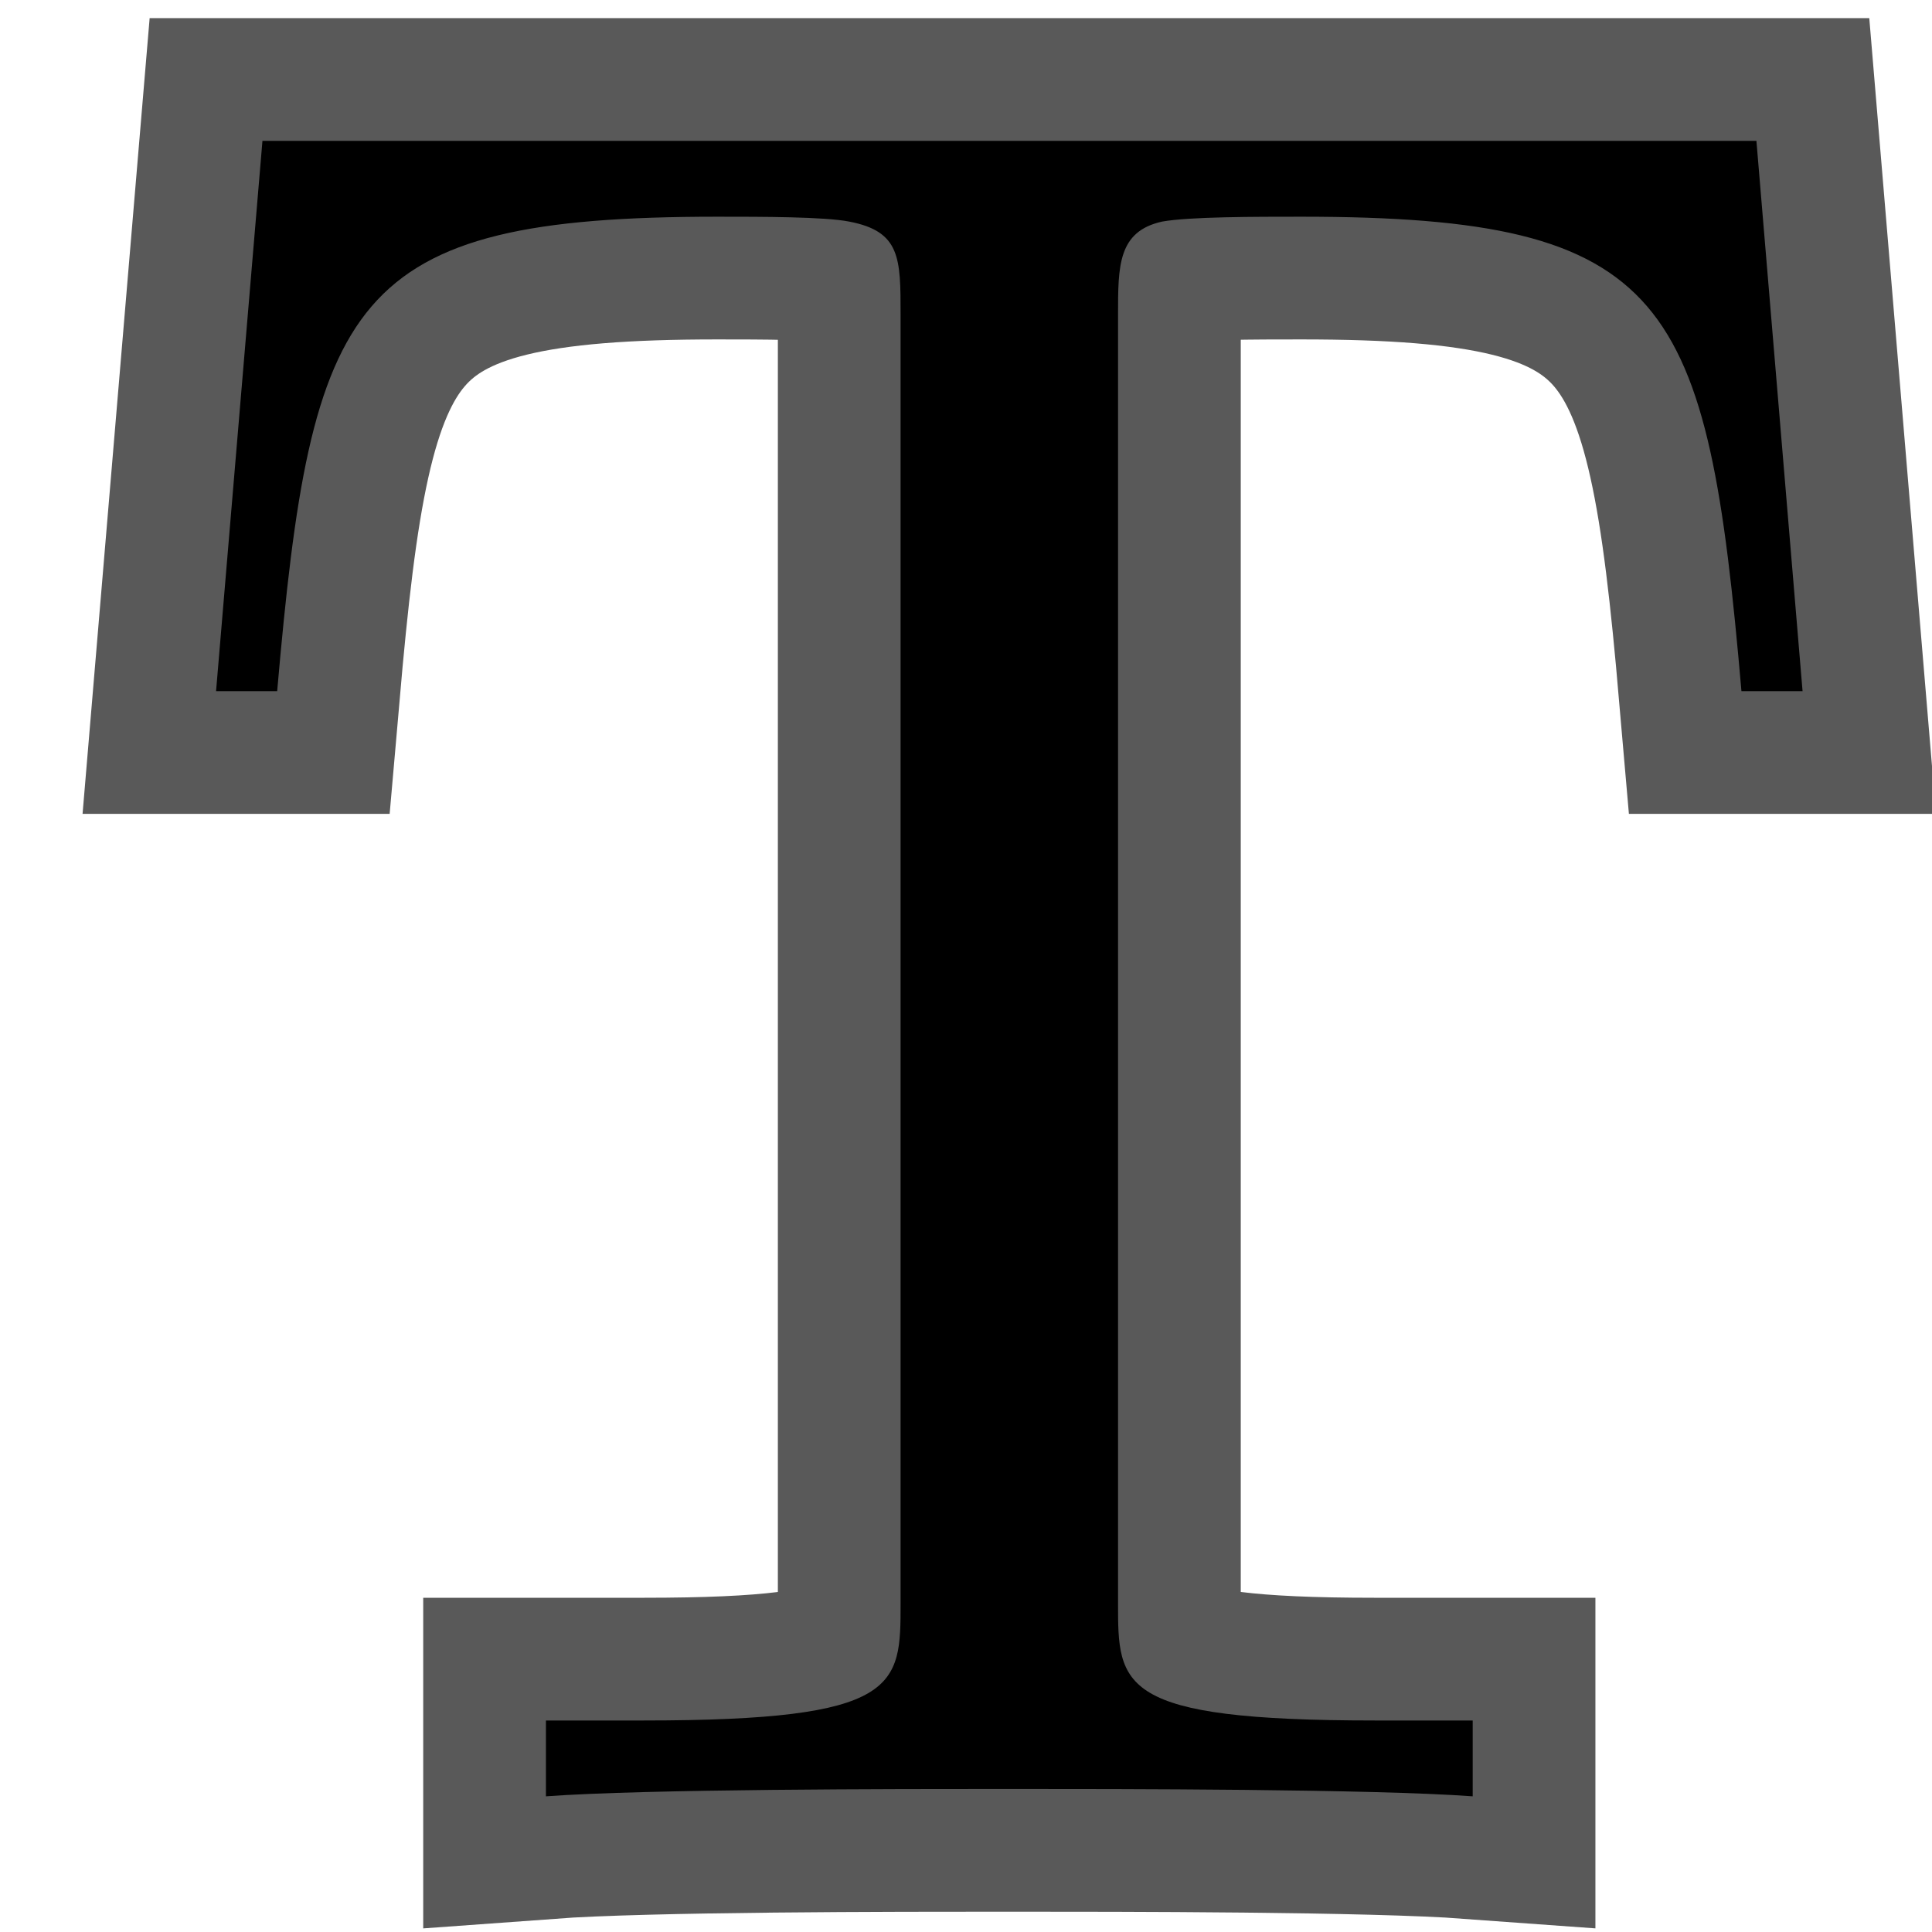 <?xml version="1.0" encoding="UTF-8" standalone="no"?>
<!-- This file was generated by dvisvgm 1.9.2 -->

<svg
   xmlns:dc="http://purl.org/dc/elements/1.1/"
   xmlns:cc="http://creativecommons.org/ns#"
   xmlns:rdf="http://www.w3.org/1999/02/22-rdf-syntax-ns#"
   xmlns:svg="http://www.w3.org/2000/svg"
   xmlns="http://www.w3.org/2000/svg"
   xmlns:sodipodi="http://sodipodi.sourceforge.net/DTD/sodipodi-0.dtd"
   xmlns:inkscape="http://www.inkscape.org/namespaces/inkscape"
   height="20"
   version="1.1"
   viewBox="76.712 55.982 13.5 13.5"
   width="20"
   id="svg2"
   inkscape:version="0.92.3 (2405546, 2018-03-11)"
   sodipodi:docname="text.svg">
  <sodipodi:namedview
     pagecolor="#ffffff"
     bordercolor="#666666"
     borderopacity="1"
     objecttolerance="10"
     gridtolerance="10"
     guidetolerance="10"
     inkscape:pageopacity="0"
     inkscape:pageshadow="2"
     inkscape:window-width="1920"
     inkscape:window-height="1130"
     id="namedview9"
     showgrid="false"
     inkscape:zoom="13.918459"
     inkscape:cx="-19.155101"
     inkscape:cy="10.508958"
     inkscape:window-x="0"
     inkscape:window-y="0"
     inkscape:window-maximized="1"
     inkscape:current-layer="svg2"
     units="px" />
  <defs
     id="defs4" />
  <g
     id="page1"
     transform="matrix(1.715,0,0,1.715,-53.955,-39.108)">
    <path
       d="m 83.347,56.02 h -6.087 l -0.189,2.242 h 0.249 c 0.14,-1.604 0.289,-1.933 1.793,-1.933 0.179,0 0.438,0 0.538,0.02 0.209,0.04 0.209,0.149 0.209,0.379 v 5.25 c 0,0.339 0,0.478 -1.046,0.478 h -0.399 v 0.309 c 0.408,-0.03 1.425,-0.03 1.883,-0.03 0.458,0 1.484,0 1.893,0.03 v -0.309 h -0.399 c -1.046,0 -1.046,-0.14 -1.046,-0.478 v -5.25 c 0,-0.199 0,-0.339 0.179,-0.379 0.11,-0.02 0.379,-0.02 0.568,-0.02 1.504,0 1.654,0.329 1.793,1.933 h 0.249 z"
       style="opacity:1;fill:#000000;fill-opacity:1;stroke:#000000;stroke-miterlimit:4;stroke-dasharray:none;stroke-opacity:0.65"
       id="path7"
       inkscape:connector-curvature="0" />
  </g>
</svg>
